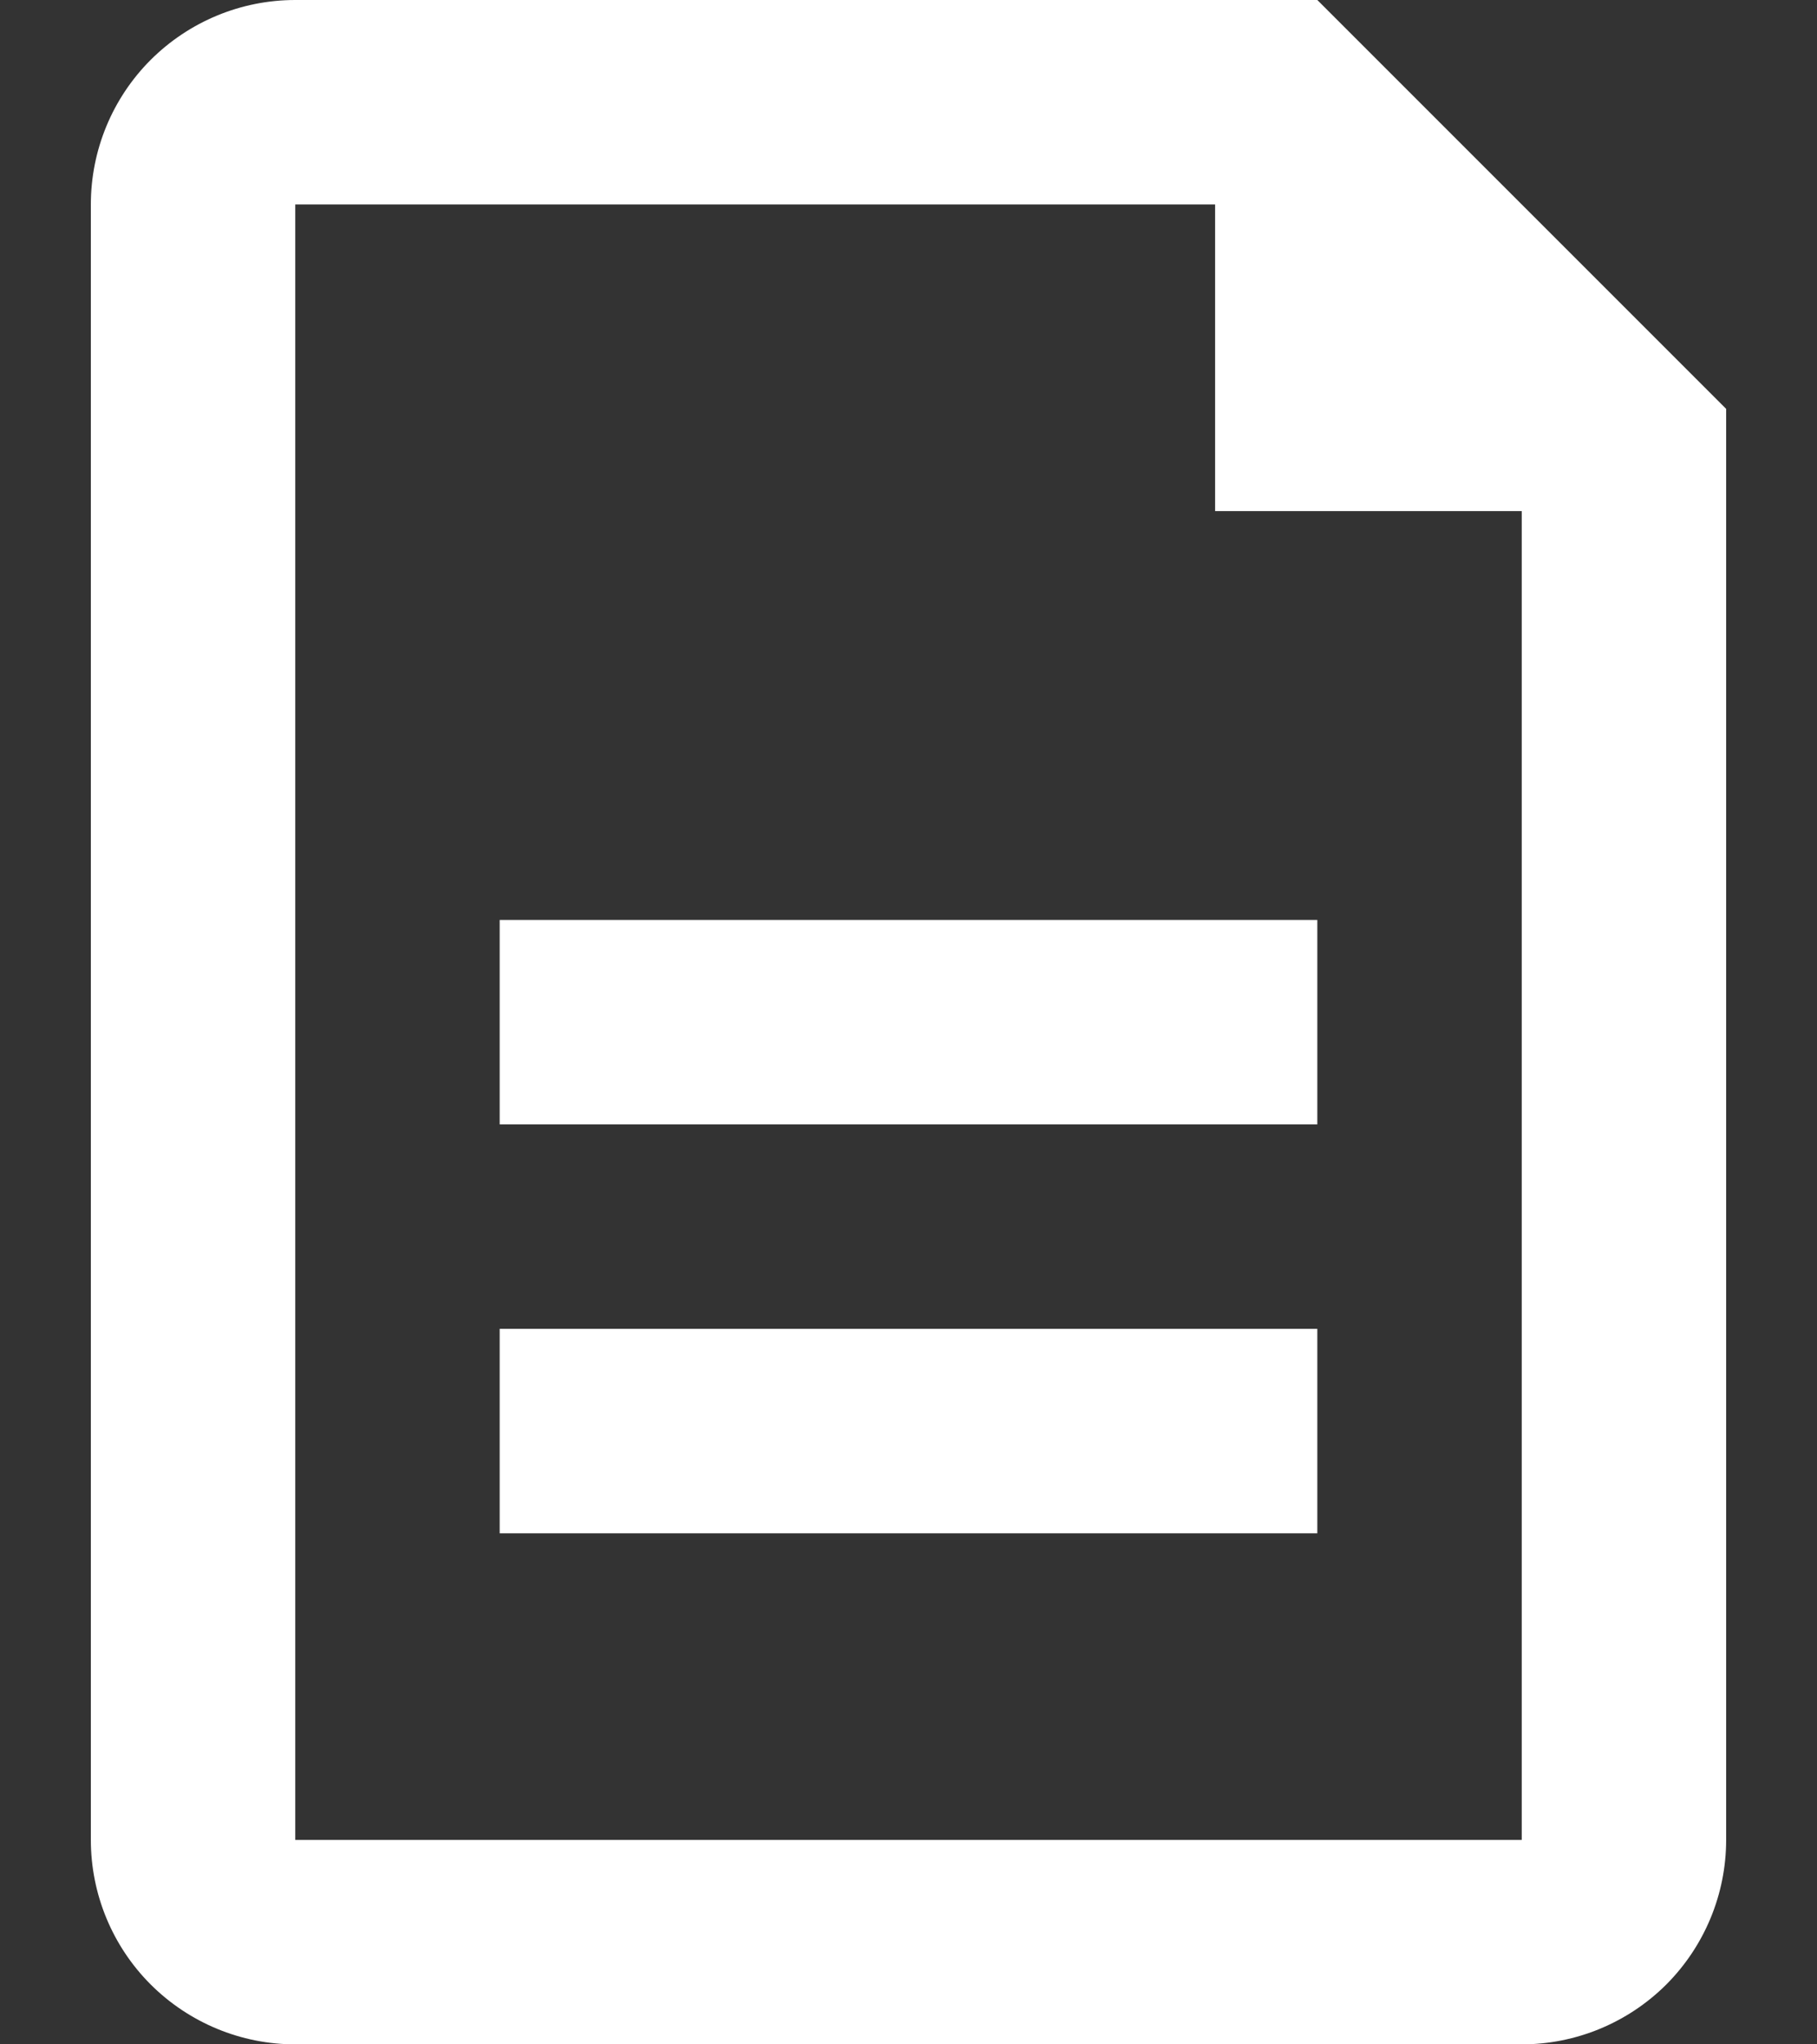 <svg width="16" height="18" viewBox="0 0 16 18" fill="none" xmlns="http://www.w3.org/2000/svg">
<rect x="0" y="0" width="16" height="18" fill="#333333" stroke="none"/>
<path d="M10.7 1.8H2.6V16.2H13.4V4.5H10.7V1.8ZM2.6 0H11.6L15.2 3.6V16.2C15.2 16.677 15.01 17.135 14.673 17.473C14.335 17.81 13.877 18 13.4 18H2.6C2.122 18 1.665 17.81 1.327 17.473C0.989 17.135 0.8 16.677 0.8 16.2V1.8C0.8 1.323 0.989 0.865 1.327 0.527C1.665 0.19 2.122 0 2.6 0ZM4.4 8.1H11.6V9.9H4.4V8.1ZM4.4 11.7H11.6V13.5H4.4V11.7Z" fill="white"/>
</svg>
